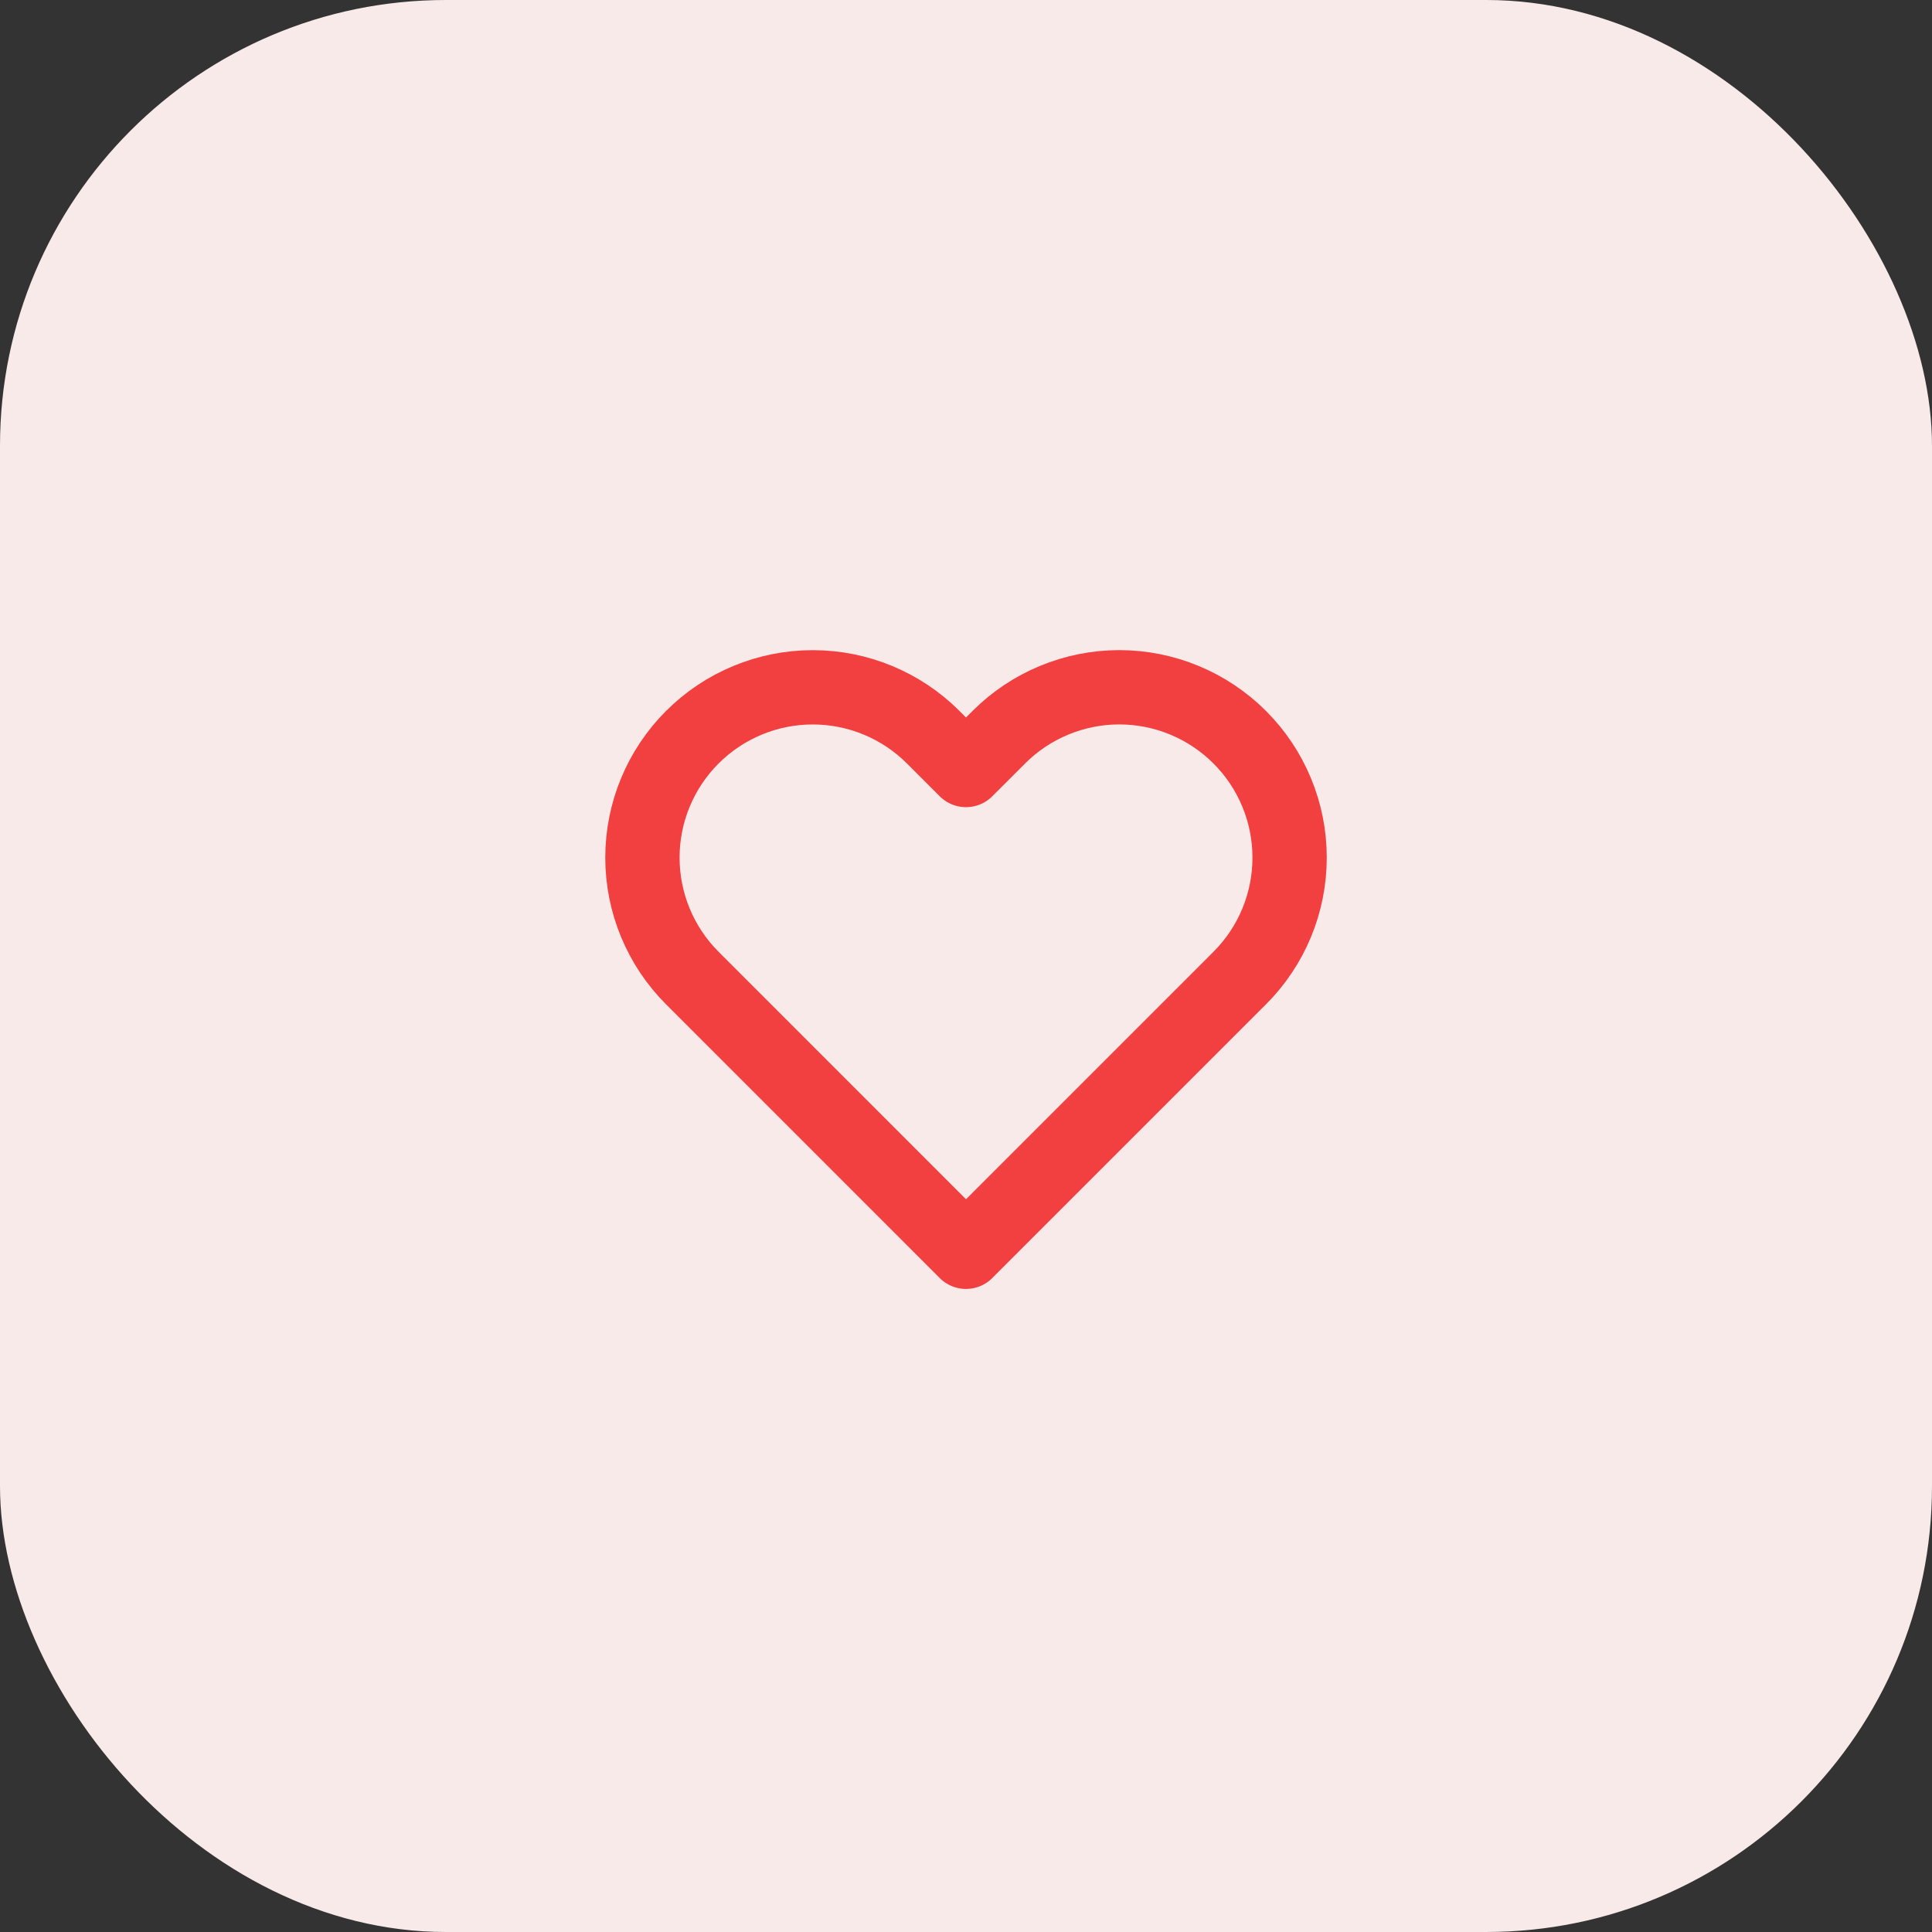 <svg width="52" height="52" viewBox="0 0 52 52" fill="none" xmlns="http://www.w3.org/2000/svg">
<rect x="0" y="0" width="52" height="52" fill="#333333" stroke="none"/>
<rect width="52" height="52" rx="12" fill="#F9EAEA"/>
<path d="M33.367 19.842C32.941 19.416 32.436 19.078 31.88 18.848C31.324 18.617 30.727 18.498 30.125 18.498C29.523 18.498 28.927 18.617 28.371 18.848C27.815 19.078 27.309 19.416 26.884 19.842L26 20.725L25.117 19.842C24.257 18.982 23.091 18.499 21.875 18.499C20.66 18.499 19.494 18.982 18.634 19.842C17.774 20.701 17.291 21.867 17.291 23.083C17.291 24.299 17.774 25.465 18.634 26.325L19.517 27.208L26 33.692L32.484 27.208L33.367 26.325C33.793 25.899 34.131 25.394 34.361 24.838C34.592 24.282 34.71 23.686 34.71 23.083C34.71 22.481 34.592 21.885 34.361 21.329C34.131 20.773 33.793 20.267 33.367 19.842Z" stroke="#F24040" stroke-width="2" stroke-linecap="round" stroke-linejoin="round"/>
</svg>
